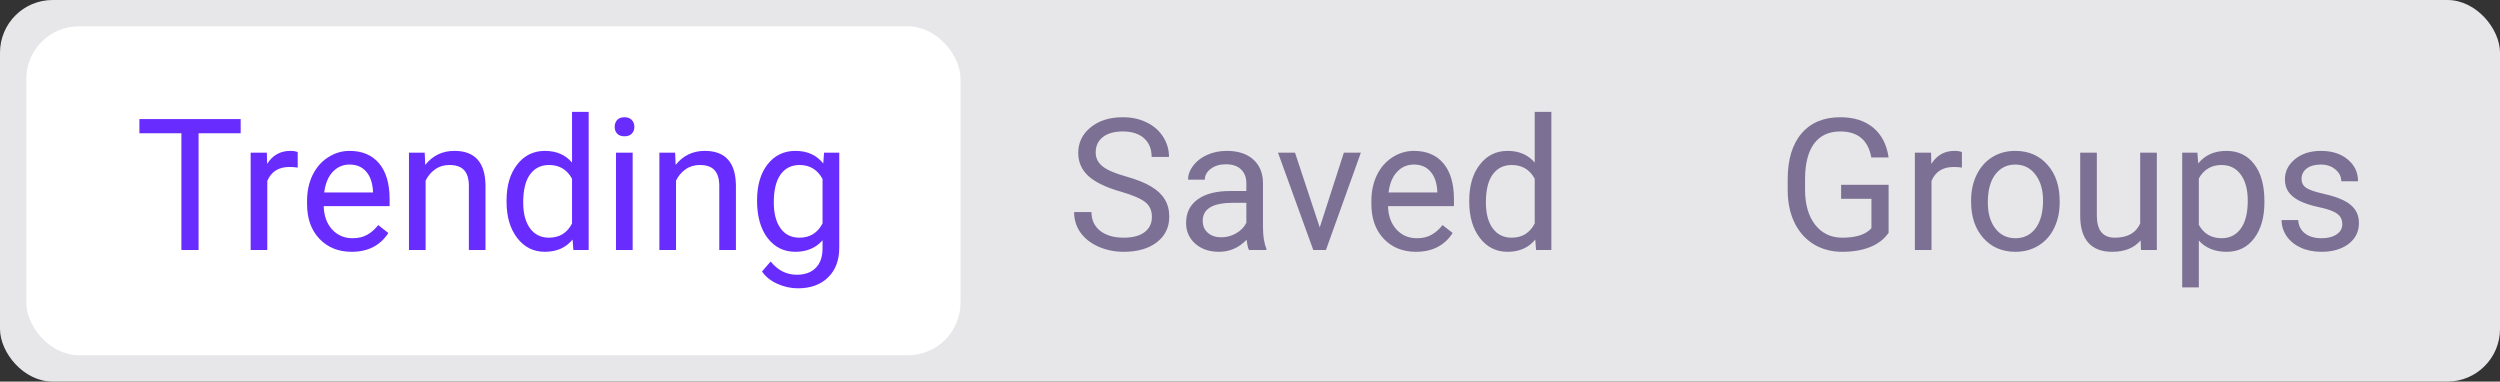 <svg width="190" height="29" viewBox="0 0 190 29" fill="none" xmlns="http://www.w3.org/2000/svg">
<rect x="0" y="0" width="190" height="29" fill="#333333" stroke="none"/>
<rect width="190" height="29" rx="4" fill="#E7E6E9"/>
<rect x="2" y="2" width="71" height="25" rx="4" fill="white"/>
<path d="M18.291 10.127H15.092V19H13.786V10.127H10.594V9.047H18.291V10.127ZM22.625 12.738C22.434 12.706 22.226 12.69 22.003 12.69C21.174 12.69 20.611 13.044 20.314 13.75V19H19.05V11.604H20.28L20.301 12.458C20.715 11.797 21.303 11.467 22.064 11.467C22.311 11.467 22.497 11.499 22.625 11.562V12.738ZM26.727 19.137C25.724 19.137 24.908 18.809 24.279 18.152C23.65 17.491 23.336 16.61 23.336 15.507V15.274C23.336 14.541 23.475 13.887 23.753 13.312C24.035 12.734 24.427 12.283 24.929 11.959C25.435 11.631 25.981 11.467 26.569 11.467C27.531 11.467 28.278 11.784 28.811 12.417C29.345 13.05 29.611 13.957 29.611 15.138V15.664H24.601C24.619 16.393 24.831 16.983 25.236 17.435C25.646 17.881 26.166 18.105 26.795 18.105C27.241 18.105 27.62 18.013 27.93 17.831C28.24 17.649 28.511 17.407 28.743 17.106L29.516 17.708C28.896 18.66 27.966 19.137 26.727 19.137ZM26.569 12.506C26.059 12.506 25.631 12.693 25.284 13.066C24.938 13.435 24.724 13.955 24.642 14.625H28.347V14.529C28.31 13.887 28.137 13.39 27.827 13.039C27.517 12.684 27.098 12.506 26.569 12.506ZM32.277 11.604L32.318 12.533C32.883 11.822 33.622 11.467 34.533 11.467C36.096 11.467 36.885 12.349 36.898 14.112V19H35.634V14.105C35.629 13.572 35.506 13.178 35.265 12.923C35.028 12.668 34.656 12.54 34.15 12.54C33.74 12.54 33.38 12.649 33.07 12.868C32.76 13.087 32.519 13.374 32.346 13.729V19H31.081V11.604H32.277ZM38.498 15.24C38.498 14.105 38.767 13.194 39.305 12.506C39.842 11.813 40.547 11.467 41.417 11.467C42.283 11.467 42.969 11.763 43.475 12.355V8.5H44.739V19H43.577L43.516 18.207C43.01 18.827 42.306 19.137 41.403 19.137C40.547 19.137 39.847 18.786 39.305 18.084C38.767 17.382 38.498 16.466 38.498 15.336V15.24ZM39.763 15.384C39.763 16.222 39.936 16.879 40.282 17.352C40.629 17.826 41.107 18.064 41.718 18.064C42.52 18.064 43.105 17.703 43.475 16.983V13.586C43.096 12.889 42.515 12.54 41.731 12.54C41.112 12.54 40.629 12.779 40.282 13.258C39.936 13.736 39.763 14.445 39.763 15.384ZM48.082 19H46.817V11.604H48.082V19ZM46.715 9.642C46.715 9.437 46.776 9.263 46.899 9.122C47.027 8.981 47.214 8.91 47.46 8.91C47.706 8.91 47.893 8.981 48.02 9.122C48.148 9.263 48.212 9.437 48.212 9.642C48.212 9.847 48.148 10.018 48.02 10.154C47.893 10.291 47.706 10.359 47.46 10.359C47.214 10.359 47.027 10.291 46.899 10.154C46.776 10.018 46.715 9.847 46.715 9.642ZM51.309 11.604L51.35 12.533C51.915 11.822 52.653 11.467 53.565 11.467C55.128 11.467 55.916 12.349 55.93 14.112V19H54.665V14.105C54.66 13.572 54.537 13.178 54.296 12.923C54.059 12.668 53.688 12.54 53.182 12.54C52.772 12.54 52.411 12.649 52.102 12.868C51.792 13.087 51.55 13.374 51.377 13.729V19H50.112V11.604H51.309ZM57.536 15.24C57.536 14.087 57.803 13.171 58.336 12.492C58.869 11.809 59.575 11.467 60.455 11.467C61.357 11.467 62.062 11.786 62.567 12.424L62.629 11.604H63.784V18.822C63.784 19.779 63.499 20.534 62.93 21.085C62.365 21.636 61.603 21.912 60.647 21.912C60.113 21.912 59.592 21.798 59.081 21.57C58.571 21.342 58.181 21.03 57.912 20.634L58.568 19.875C59.111 20.545 59.774 20.88 60.558 20.88C61.173 20.88 61.651 20.707 61.993 20.36C62.34 20.014 62.513 19.526 62.513 18.898V18.262C62.007 18.845 61.316 19.137 60.441 19.137C59.575 19.137 58.874 18.788 58.336 18.091C57.803 17.394 57.536 16.443 57.536 15.24ZM58.808 15.384C58.808 16.218 58.978 16.874 59.32 17.352C59.662 17.826 60.141 18.064 60.756 18.064C61.553 18.064 62.139 17.701 62.513 16.977V13.6C62.125 12.893 61.544 12.54 60.77 12.54C60.154 12.54 59.673 12.779 59.327 13.258C58.981 13.736 58.808 14.445 58.808 15.384Z" fill="#692CFF"/>
<path d="M85.173 14.563C84.047 14.24 83.227 13.843 82.712 13.374C82.201 12.9 81.946 12.317 81.946 11.624C81.946 10.84 82.258 10.193 82.883 9.683C83.512 9.168 84.328 8.91 85.33 8.91C86.014 8.91 86.622 9.042 87.155 9.307C87.693 9.571 88.108 9.936 88.399 10.4C88.696 10.865 88.844 11.373 88.844 11.925H87.524C87.524 11.323 87.333 10.852 86.95 10.51C86.567 10.163 86.027 9.99 85.33 9.99C84.683 9.99 84.177 10.134 83.812 10.421C83.453 10.704 83.272 11.098 83.272 11.604C83.272 12.009 83.443 12.353 83.785 12.636C84.132 12.914 84.717 13.169 85.542 13.401C86.371 13.634 87.019 13.891 87.483 14.174C87.953 14.452 88.299 14.778 88.522 15.151C88.75 15.525 88.864 15.965 88.864 16.471C88.864 17.277 88.55 17.924 87.921 18.412C87.292 18.895 86.451 19.137 85.398 19.137C84.715 19.137 84.077 19.007 83.484 18.747C82.892 18.483 82.434 18.123 82.11 17.667C81.791 17.211 81.632 16.694 81.632 16.115H82.951C82.951 16.717 83.172 17.193 83.614 17.544C84.061 17.89 84.656 18.064 85.398 18.064C86.091 18.064 86.622 17.922 86.991 17.64C87.36 17.357 87.545 16.972 87.545 16.484C87.545 15.997 87.374 15.621 87.032 15.356C86.69 15.088 86.071 14.823 85.173 14.563ZM94.921 19C94.848 18.854 94.789 18.594 94.743 18.221C94.155 18.831 93.454 19.137 92.638 19.137C91.909 19.137 91.309 18.932 90.84 18.521C90.375 18.107 90.143 17.583 90.143 16.949C90.143 16.179 90.434 15.582 91.018 15.158C91.606 14.73 92.43 14.516 93.492 14.516H94.723V13.935C94.723 13.492 94.591 13.142 94.326 12.882C94.062 12.617 93.672 12.485 93.157 12.485C92.706 12.485 92.328 12.599 92.022 12.827C91.717 13.055 91.564 13.331 91.564 13.654H90.293C90.293 13.285 90.423 12.93 90.683 12.588C90.947 12.242 91.302 11.968 91.749 11.768C92.2 11.567 92.695 11.467 93.232 11.467C94.085 11.467 94.752 11.681 95.235 12.109C95.718 12.533 95.969 13.119 95.987 13.866V17.27C95.987 17.95 96.074 18.49 96.247 18.891V19H94.921ZM92.822 18.036C93.219 18.036 93.595 17.934 93.95 17.729C94.306 17.523 94.563 17.257 94.723 16.929V15.411H93.731C92.182 15.411 91.407 15.865 91.407 16.771C91.407 17.168 91.539 17.478 91.804 17.701C92.068 17.924 92.408 18.036 92.822 18.036ZM100.301 17.284L102.133 11.604H103.425L100.772 19H99.809L97.129 11.604H98.421L100.301 17.284ZM107.615 19.137C106.613 19.137 105.797 18.809 105.168 18.152C104.539 17.491 104.225 16.61 104.225 15.507V15.274C104.225 14.541 104.364 13.887 104.642 13.312C104.924 12.734 105.316 12.283 105.817 11.959C106.323 11.631 106.87 11.467 107.458 11.467C108.42 11.467 109.167 11.784 109.7 12.417C110.233 13.05 110.5 13.957 110.5 15.138V15.664H105.489C105.507 16.393 105.719 16.983 106.125 17.435C106.535 17.881 107.055 18.105 107.684 18.105C108.13 18.105 108.508 18.013 108.818 17.831C109.128 17.649 109.399 17.407 109.632 17.106L110.404 17.708C109.785 18.66 108.855 19.137 107.615 19.137ZM107.458 12.506C106.948 12.506 106.519 12.693 106.173 13.066C105.826 13.435 105.612 13.955 105.53 14.625H109.235V14.529C109.199 13.887 109.026 13.39 108.716 13.039C108.406 12.684 107.987 12.506 107.458 12.506ZM111.662 15.24C111.662 14.105 111.931 13.194 112.469 12.506C113.007 11.813 113.711 11.467 114.581 11.467C115.447 11.467 116.133 11.763 116.639 12.355V8.5H117.903V19H116.741L116.68 18.207C116.174 18.827 115.47 19.137 114.567 19.137C113.711 19.137 113.011 18.786 112.469 18.084C111.931 17.382 111.662 16.466 111.662 15.336V15.24ZM112.927 15.384C112.927 16.222 113.1 16.879 113.446 17.352C113.793 17.826 114.271 18.064 114.882 18.064C115.684 18.064 116.27 17.703 116.639 16.983V13.586C116.26 12.889 115.679 12.54 114.896 12.54C114.276 12.54 113.793 12.779 113.446 13.258C113.1 13.736 112.927 14.445 112.927 15.384Z" fill="#7C7195"/>
<path d="M143.534 17.694C143.197 18.177 142.725 18.54 142.119 18.781C141.518 19.018 140.816 19.137 140.014 19.137C139.202 19.137 138.482 18.948 137.854 18.569C137.225 18.186 136.737 17.644 136.391 16.942C136.049 16.241 135.873 15.427 135.864 14.502V13.634C135.864 12.134 136.213 10.972 136.91 10.148C137.612 9.323 138.596 8.91 139.863 8.91C140.902 8.91 141.739 9.177 142.372 9.71C143.006 10.239 143.393 10.991 143.534 11.966H142.222C141.976 10.649 141.192 9.99 139.87 9.99C138.991 9.99 138.323 10.3 137.867 10.92C137.416 11.535 137.188 12.428 137.184 13.6V14.413C137.184 15.53 137.439 16.418 137.949 17.079C138.46 17.735 139.15 18.064 140.021 18.064C140.513 18.064 140.943 18.009 141.312 17.899C141.682 17.79 141.987 17.605 142.229 17.346V15.11H139.925V14.044H143.534V17.694ZM149.105 12.738C148.914 12.706 148.707 12.69 148.483 12.69C147.654 12.69 147.091 13.044 146.795 13.75V19H145.53V11.604H146.761L146.781 12.458C147.196 11.797 147.784 11.467 148.545 11.467C148.791 11.467 148.978 11.499 149.105 11.562V12.738ZM149.803 15.233C149.803 14.509 149.944 13.857 150.227 13.278C150.514 12.7 150.91 12.253 151.416 11.938C151.926 11.624 152.507 11.467 153.159 11.467C154.166 11.467 154.98 11.815 155.6 12.513C156.224 13.21 156.536 14.137 156.536 15.295V15.384C156.536 16.104 156.397 16.751 156.119 17.325C155.846 17.895 155.451 18.339 154.937 18.658C154.426 18.977 153.838 19.137 153.173 19.137C152.17 19.137 151.357 18.788 150.732 18.091C150.113 17.394 149.803 16.471 149.803 15.322V15.233ZM151.074 15.384C151.074 16.204 151.263 16.863 151.642 17.359C152.024 17.856 152.535 18.105 153.173 18.105C153.815 18.105 154.326 17.854 154.704 17.352C155.082 16.847 155.271 16.14 155.271 15.233C155.271 14.422 155.078 13.766 154.69 13.265C154.308 12.759 153.797 12.506 153.159 12.506C152.535 12.506 152.031 12.754 151.648 13.251C151.266 13.748 151.074 14.459 151.074 15.384ZM162.688 18.269C162.196 18.847 161.474 19.137 160.521 19.137C159.733 19.137 159.132 18.909 158.717 18.453C158.307 17.993 158.099 17.314 158.095 16.416V11.604H159.359V16.382C159.359 17.503 159.815 18.064 160.727 18.064C161.693 18.064 162.335 17.703 162.654 16.983V11.604H163.919V19H162.716L162.688 18.269ZM172.095 15.384C172.095 16.509 171.837 17.416 171.322 18.105C170.807 18.793 170.11 19.137 169.23 19.137C168.333 19.137 167.626 18.852 167.111 18.282V21.844H165.847V11.604H167.002L167.063 12.424C167.578 11.786 168.294 11.467 169.21 11.467C170.099 11.467 170.8 11.802 171.315 12.472C171.835 13.142 172.095 14.074 172.095 15.268V15.384ZM170.83 15.24C170.83 14.406 170.652 13.748 170.297 13.265C169.941 12.782 169.454 12.54 168.834 12.54C168.068 12.54 167.494 12.88 167.111 13.559V17.093C167.49 17.767 168.068 18.105 168.848 18.105C169.454 18.105 169.935 17.865 170.29 17.387C170.65 16.904 170.83 16.188 170.83 15.24ZM178.015 17.038C178.015 16.696 177.885 16.432 177.625 16.245C177.37 16.054 176.921 15.89 176.278 15.753C175.64 15.616 175.132 15.452 174.754 15.261C174.38 15.069 174.102 14.841 173.92 14.577C173.742 14.313 173.653 13.998 173.653 13.634C173.653 13.028 173.909 12.515 174.419 12.096C174.934 11.676 175.59 11.467 176.388 11.467C177.226 11.467 177.905 11.683 178.425 12.116C178.949 12.549 179.211 13.103 179.211 13.777H177.939C177.939 13.431 177.791 13.133 177.495 12.882C177.203 12.631 176.834 12.506 176.388 12.506C175.927 12.506 175.567 12.606 175.308 12.807C175.048 13.007 174.918 13.269 174.918 13.593C174.918 13.898 175.039 14.128 175.28 14.283C175.522 14.438 175.957 14.586 176.586 14.727C177.219 14.869 177.732 15.037 178.124 15.233C178.516 15.429 178.805 15.666 178.992 15.944C179.184 16.218 179.279 16.553 179.279 16.949C179.279 17.61 179.015 18.141 178.486 18.542C177.958 18.939 177.272 19.137 176.429 19.137C175.836 19.137 175.312 19.032 174.856 18.822C174.401 18.613 174.043 18.321 173.783 17.947C173.528 17.569 173.4 17.161 173.4 16.724H174.665C174.688 17.148 174.856 17.485 175.171 17.735C175.49 17.981 175.909 18.105 176.429 18.105C176.907 18.105 177.29 18.009 177.577 17.817C177.869 17.621 178.015 17.362 178.015 17.038Z" fill="#7C7195"/>
</svg>
